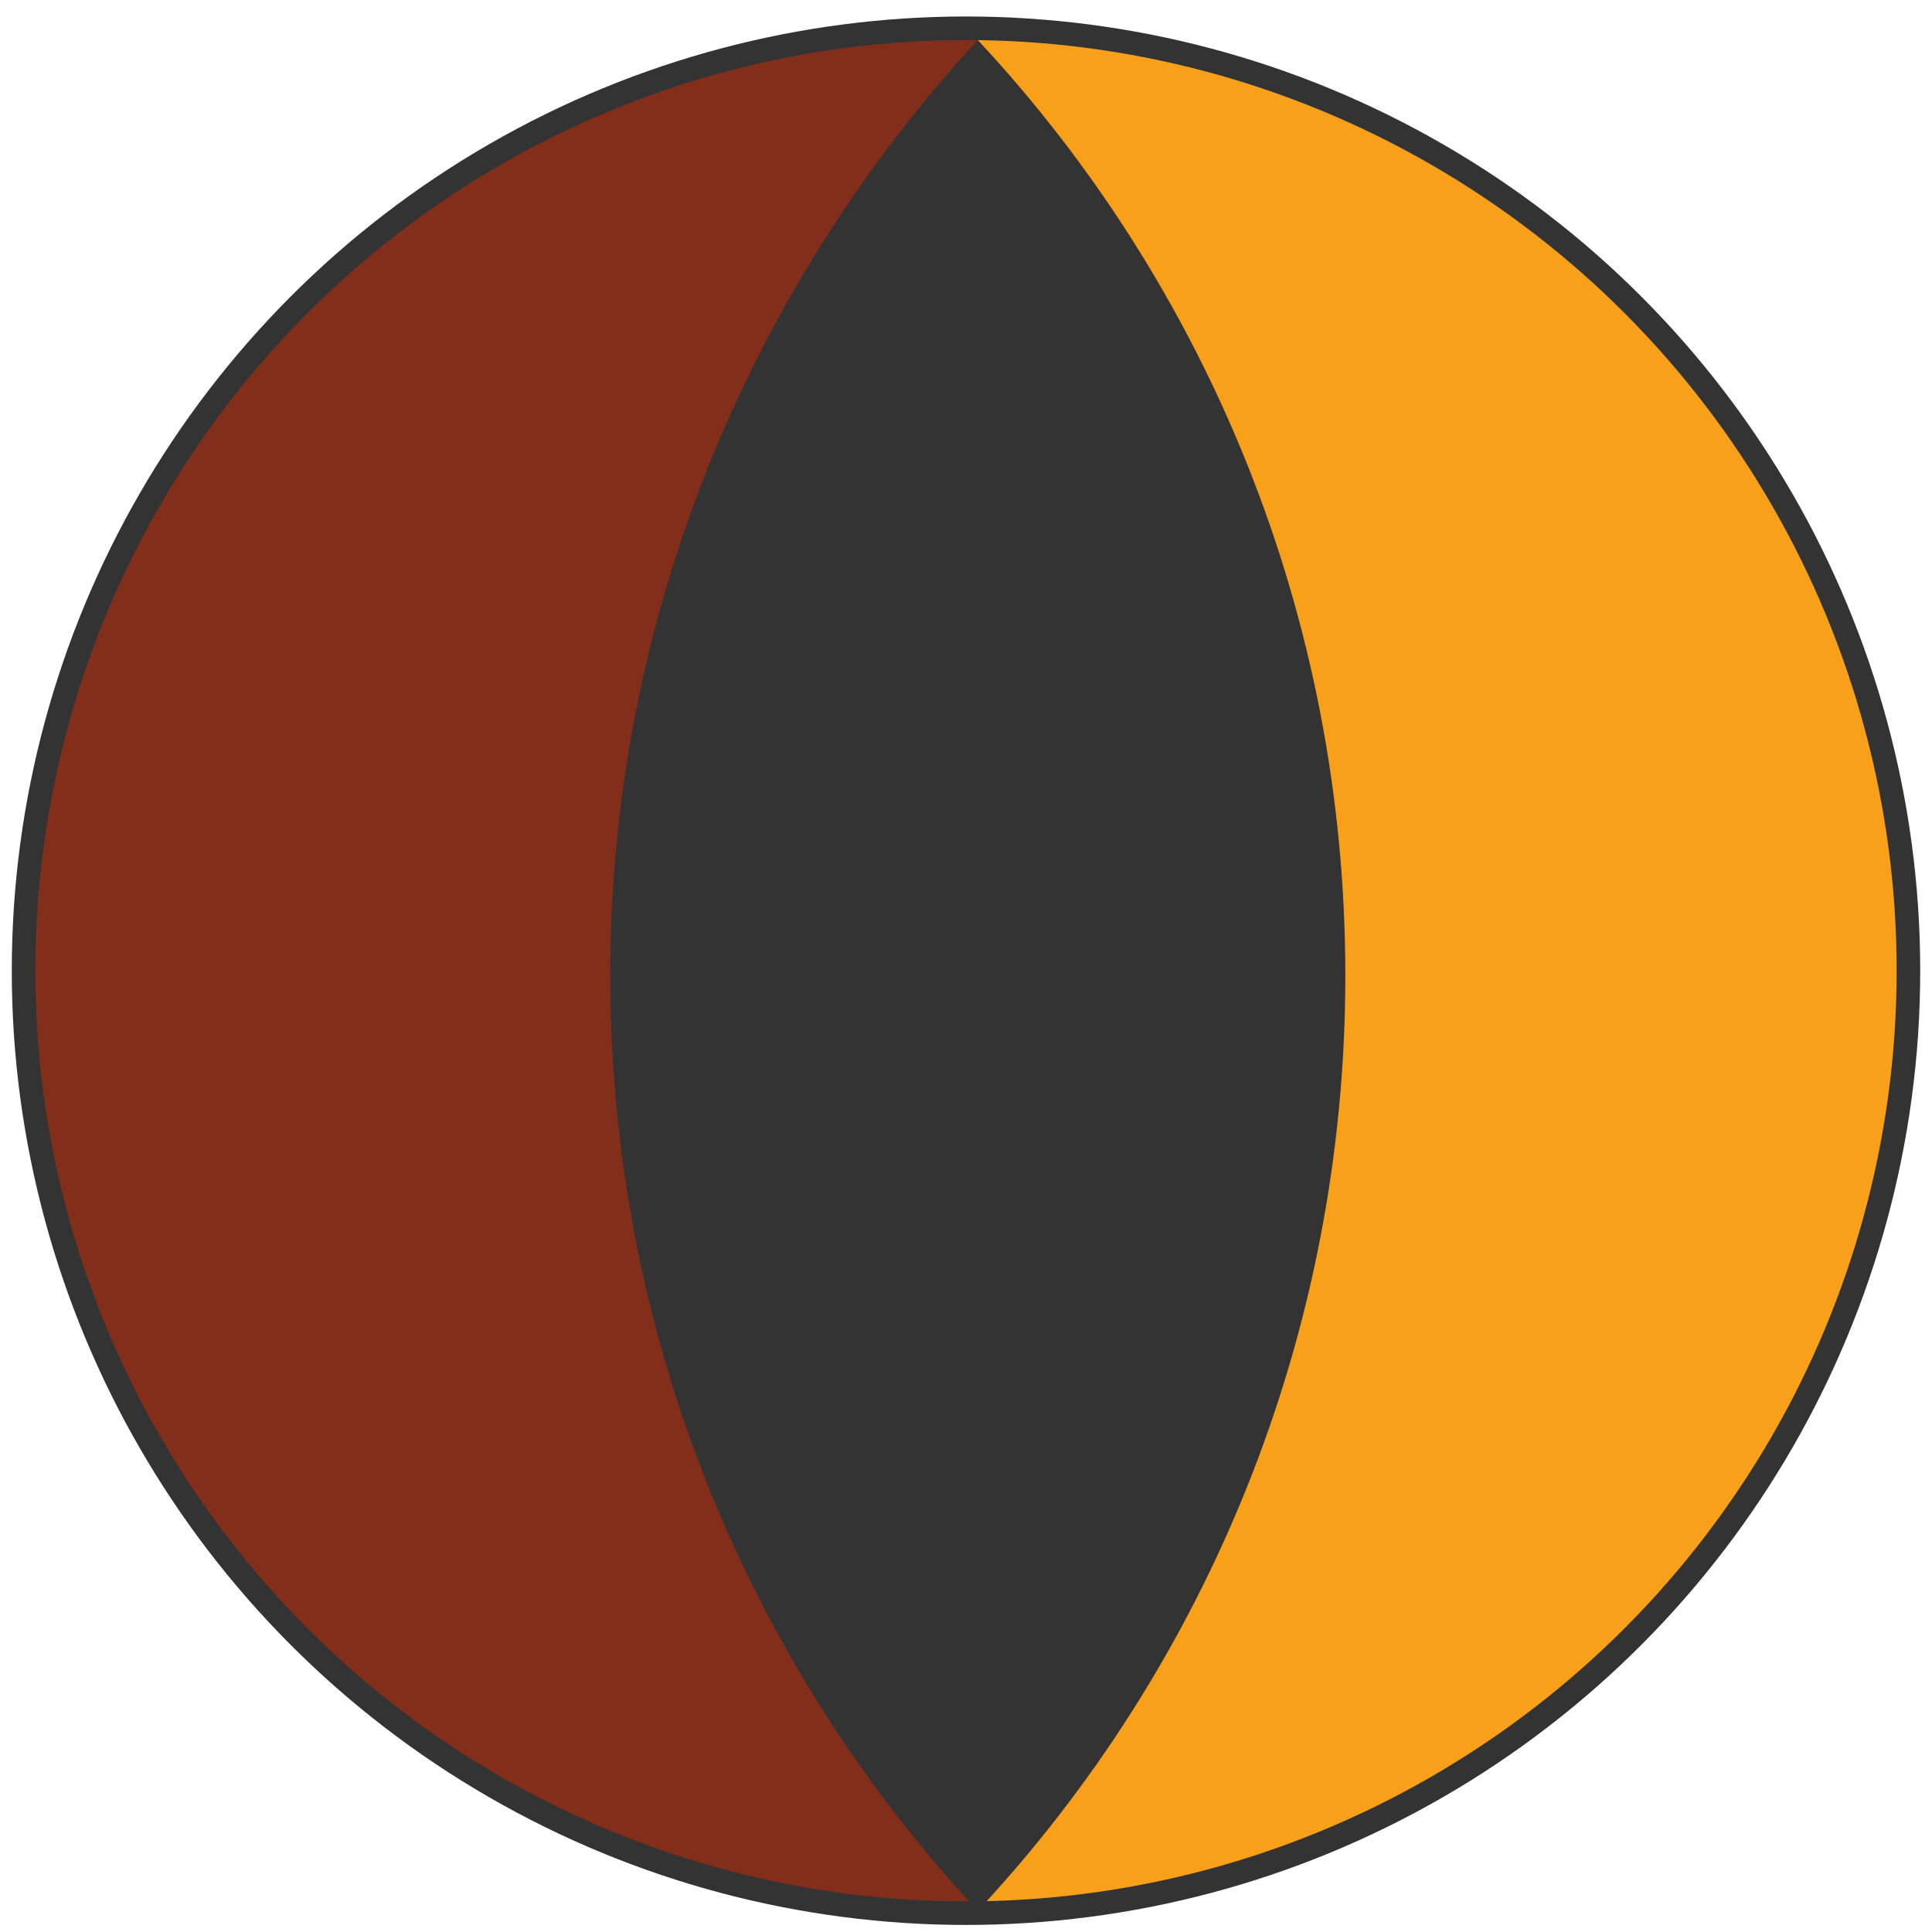 <?xml version="1.0" encoding="utf-8"?>
<!-- Generator: Adobe Illustrator 21.0.1, SVG Export Plug-In . SVG Version: 6.00 Build 0)  -->
<svg version="1.1" id="Layer_1" xmlns="http://www.w3.org/2000/svg" xmlns:xlink="http://www.w3.org/1999/xlink" x="0px" y="0px"
	 viewBox="0 0 82 82" style="enable-background:new 0 0 82 82;" xml:space="preserve">
<style type="text/css">
	.st0{fill:#333333;}
	.st1{clip-path:url(#SVGID_2_);}
	.st2{fill:#822E1A;}
	.st3{fill:#F9A01B;}
	.st4{fill:none;stroke:#333333;stroke-miterlimit:10;}
</style>
<circle class="st0" cx="41" cy="41.2" r="40"/>
<g>
	<defs>
		<ellipse id="SVGID_1_" cx="41" cy="41.1" rx="40" ry="40.1"/>
	</defs>
	<clipPath id="SVGID_2_">
		<use xlink:href="#SVGID_1_"  style="overflow:visible;"/>
	</clipPath>
	<g class="st1">
		<g>
			<path class="st2" d="M41.5,1.7C30.9-9.8,15.7-17-1.2-17c-32.2,0-58.3,26.1-58.3,58.4c0,32.2,26.1,58.4,58.3,58.4
				c16.9,0,32-7.2,42.7-18.7c-9.7-10.4-15.6-24.4-15.6-39.7C25.9,26.1,31.9,12.1,41.5,1.7z"/>
			<g>
				<path class="st3" d="M84.2-17c-16.9,0-32,7.2-42.7,18.7c9.7,10.4,15.6,24.4,15.6,39.7c0,15.3-5.9,29.3-15.6,39.7
					c10.6,11.5,25.8,18.7,42.7,18.7c32.2,0,58.3-26.1,58.3-58.4C142.5,9.2,116.4-17,84.2-17z"/>
			</g>
		</g>
	</g>
</g>
<circle class="st4" cx="41" cy="41.2" r="40"/>
</svg>
